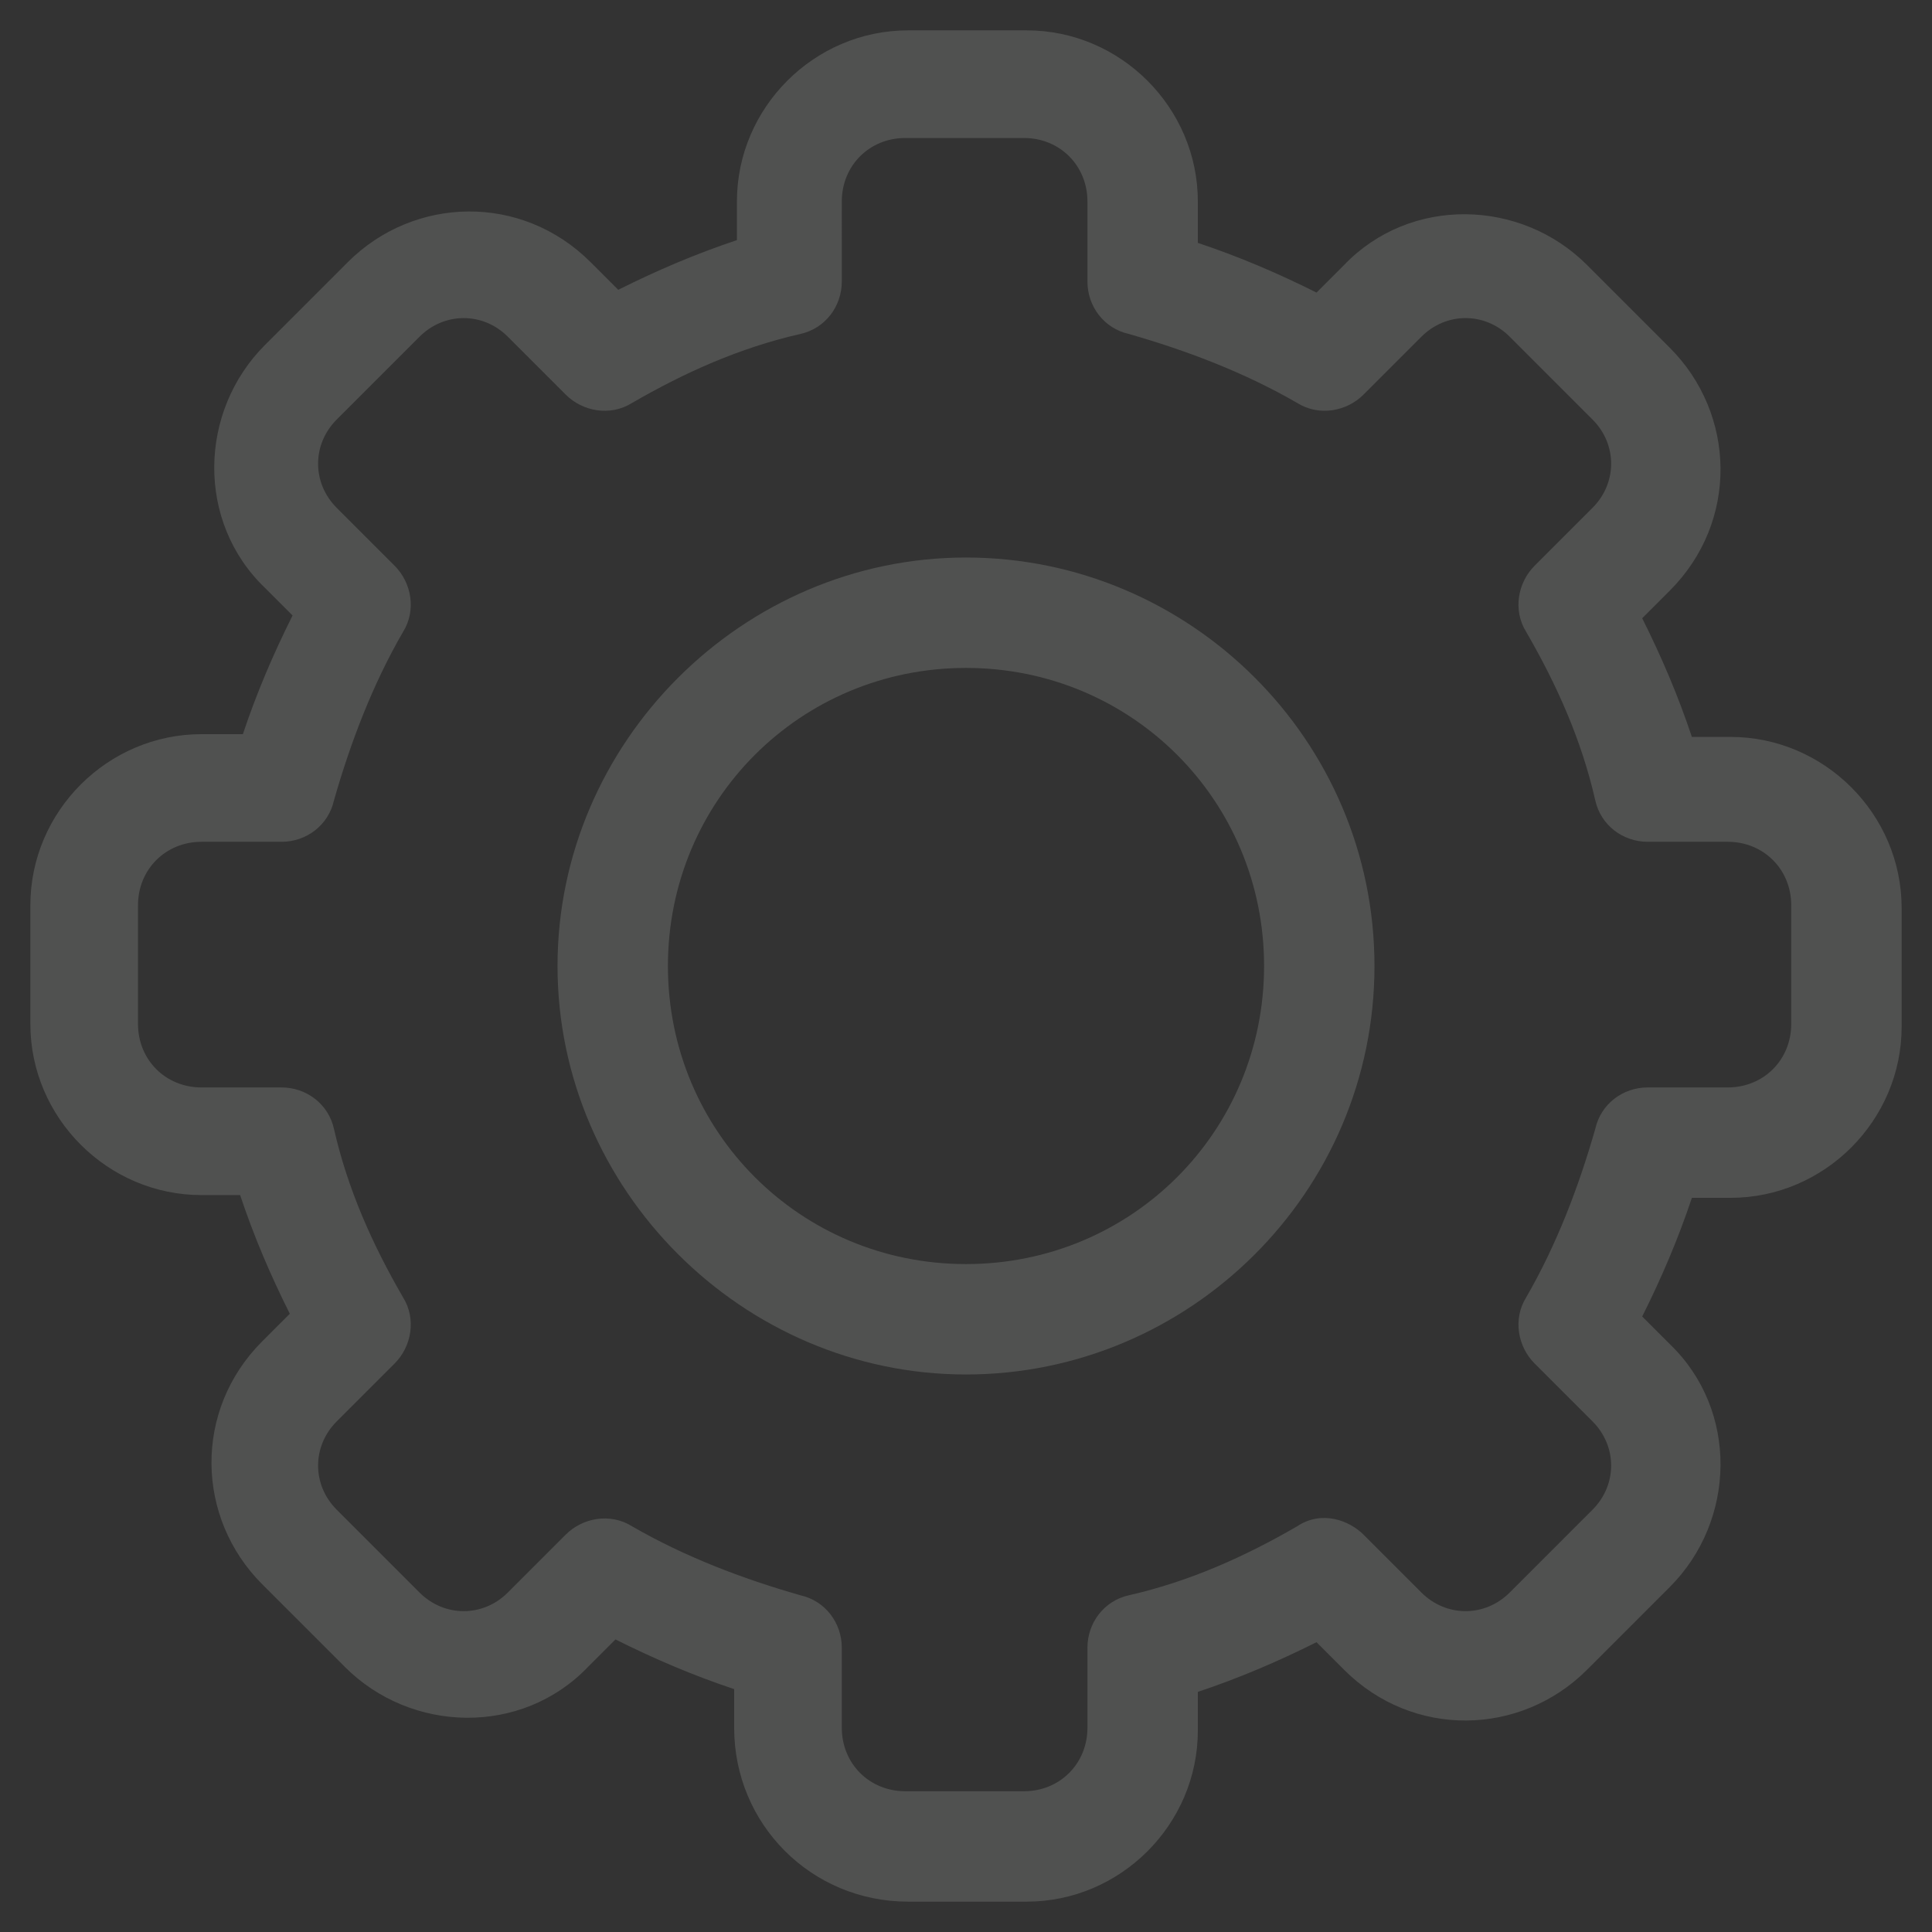 <?xml version="1.0" encoding="utf-8"?>
<!-- Generator: Adobe Illustrator 24.0.1, SVG Export Plug-In . SVG Version: 6.00 Build 0)  -->
<svg version="1.1" id="Layer_1" xmlns="http://www.w3.org/2000/svg" xmlns:xlink="http://www.w3.org/1999/xlink" x="0px" y="0px"
	 viewBox="0 0 70 70" style="enable-background:new 0 0 70 70;" xml:space="preserve">
<rect x="0" y="0" width="70" height="70" fill="#333333" stroke="none"/>
<style type="text/css">
	.st0{fill:none;}
	.st1{fill:#DB8D6E;}
	.st2{fill:#E6E9ED;}
	.st3{fill:#FFD05B;}
	.st4{fill:#F05540;}
	.st5{fill:#F3705A;}
	.st6{fill:#FFFFFF;}
	.st7{fill:#F8B54C;}
	.st8{fill:#334A5E;}
	.st9{clip-path:url(#SVGID_2_);}
	.st10{fill:#505150;}
</style>
<rect x="-251.4" y="8.8" class="st0" width="70" height="70"/>
<path class="st1" d="M-216.4,96.2c29,0,52.5-23.5,52.5-52.5s-23.5-52.5-52.5-52.5s-52.5,23.5-52.5,52.5S-245.4,96.2-216.4,96.2z"/>
<path class="st2" d="M-216.2,58.8c-0.1,0-0.1,0.1-0.2,0.1c-0.1,0-0.1-0.1-0.2-0.1H-216.2z"/>
<ellipse class="st2" cx="-216.4" cy="86.5" rx="37.9" ry="33.2"/>
<path class="st2" d="M-188.2,64.4c-6.3,8.7-16.6,14.3-28.2,14.3s-21.8-5.6-28.2-14.3c5-5.3,11.7-8.1,17.3-9.5
	c-0.5,4,1.6,9.4,1.7,9.3c2.1-4.9,9.2-5.3,9.2-5.3s7.1,0.4,9.3,5.3c0.1,0.1,2.1-5.2,1.7-9.3C-199.9,56.3-193.2,59.1-188.2,64.4z"/>
<path class="st3" d="M-207.7,51.2c0,0.7-0.4,4.5-8.5,7.6h-0.4c-8-3.1-8.5-6.9-8.5-7.6c0.1-1.4,0.4-2.9,1-4.2
	c2.2,2.5,4.9,4.1,7.7,4.1c2.8,0,5.5-1.6,7.7-4.1C-208.1,48.3-207.7,49.8-207.7,51.2z"/>
<path class="st4" d="M-211.7,60.1l-1.8,3.5h-6.1l-1.8-3.5c2.4-1,4.8-1.2,4.8-1.2S-214,59-211.7,60.1z"/>
<path class="st5" d="M-221.4,79.8c1.6,0.2,3.3,0.4,5,0.4c1.7,0,3.3-0.1,5-0.4l-1.9-16.1h-6.1L-221.4,79.8z"/>
<path class="st6" d="M-207.7,51.1c0,0,0.4,4.4-8.7,7.8c0,0,7.1,0.4,9.3,5.3C-207.1,64.4-203,53.7-207.7,51.1z"/>
<path class="st6" d="M-225.2,51.1c-4.7,2.6-0.6,13.2-0.5,13.1c2.1-4.9,9.3-5.3,9.3-5.3C-225.5,55.5-225.2,51.1-225.2,51.1z"/>
<path class="st7" d="M-208.3,48.1c-2.3,2.5-5.1,4.1-8.2,4.1c-3.1,0-5.8-1.6-8.2-4.1c0.1-0.4,0.3-0.8,0.4-1.1
	c2.2,2.5,4.9,4.1,7.7,4.1c2.9,0,5.5-1.6,7.7-4.1C-208.6,47.3-208.4,47.7-208.3,48.1z"/>
<path class="st3" d="M-201.4,39.7c-1.2,1.9-2.9,3.1-4.2,2.9c-2.6,4.9-6.5,8.5-10.8,8.5c-4.3,0-8.2-3.7-10.8-8.5
	c-1.3,0.2-3.1-0.9-4.2-2.9c-1.4-2.3-1.4-4.7-0.1-5.6c0.3-0.2,0.7-0.3,1-0.2c0.9,2.3,2.1,3.6,2.1,3.6c-1.3-7,3.9-7.8,3-14.5
	c0,0,3.3,7.2,12.6,2.1l-0.7,1.4c13-2.9,8.7,12.4,8.5,12.8c1.5-1.9,2.4-3.7,3-5.5c0.2,0,0.5,0.1,0.7,0.2
	C-200,34.9-200,37.4-201.4,39.7z"/>
<path class="st8" d="M-209,15.8c1-0.1,2.8,0.8,2.8,0.8c-4.7-5.3-12.3-1.9-12.3-1.9c2.6-2.2,4.9-2,4.9-2c-11-1.7-12.8,4.9-12.8,4.9
	c-0.5-0.8-0.5-1.9-0.4-2.4c-0.8,1.3,0.1,4,0.1,4c-0.8-1.9-3.5-1.6-3.5-1.6c2.3,0.4,2.7,1.8,2.7,1.8c-5.8,2.1-4.8,8.2-4.8,8.2
	l1.4-1.7c-1.7,6.6,2.6,11.6,2.6,11.6c-1.3-7,3.9-7.8,3-14.5c0,0,3.3,7.2,12.6,2.1l-0.7,1.4c13.2-3,8.5,12.8,8.5,12.8
	c4.7-6,4-12.1,4-12.1l0.6,2.2C-199,19.6-209,15.8-209,15.8z"/>
<g>
	<defs>
		<rect id="SVGID_1_" x="1.1" y="1.1" width="67.9" height="67.9"/>
	</defs>
	<clipPath id="SVGID_2_">
		<use xlink:href="#SVGID_1_"  style="overflow:visible;"/>
	</clipPath>
	<g class="st9">
		<path class="st10" d="M32.9,68.9h4.3c3.4,0,6.2-2.8,6.2-6.2v-1.4c1.5-0.5,2.9-1.1,4.3-1.8l1,1c2.5,2.5,6.4,2.4,8.8,0l3-3
			c2.4-2.4,2.5-6.4,0-8.8l-1-1c0.7-1.4,1.3-2.8,1.8-4.3h1.4c3.4,0,6.2-2.8,6.2-6.2v-4.3c0-3.4-2.8-6.2-6.2-6.2h-1.4
			c-0.5-1.5-1.1-2.9-1.8-4.3l1-1c2.5-2.5,2.4-6.4,0-8.8l-3-3c-2.4-2.4-6.4-2.5-8.8,0l-1,1c-1.4-0.7-2.8-1.3-4.3-1.8V7.3
			c0-3.4-2.8-6.2-6.2-6.2h-4.3c-3.4,0-6.2,2.8-6.2,6.2v1.4c-1.5,0.5-2.9,1.1-4.3,1.8l-1-1c-2.5-2.5-6.4-2.4-8.8,0l-3,3
			c-2.4,2.4-2.5,6.4,0,8.8l1,1c-0.7,1.4-1.3,2.8-1.8,4.3H7.3c-3.4,0-6.2,2.8-6.2,6.2v4.3c0,3.4,2.8,6.2,6.2,6.2h1.4
			c0.5,1.5,1.1,2.9,1.8,4.3l-1,1c-2.5,2.5-2.4,6.4,0,8.8l3,3c2.4,2.4,6.4,2.5,8.8,0l1-1c1.4,0.7,2.8,1.3,4.3,1.8v1.4
			C26.6,66.1,29.4,68.9,32.9,68.9z M47,55.3c-1.9,1.1-3.9,2-6.1,2.5c-0.9,0.2-1.5,1-1.5,1.9v2.9c0,1.3-1,2.3-2.3,2.3h-4.3
			c-1.3,0-2.3-1-2.3-2.3v-2.9c0-0.9-0.6-1.7-1.5-1.9c-2.1-0.6-4.2-1.4-6.1-2.5c-0.8-0.5-1.8-0.3-2.4,0.3l-2.1,2.1
			c-0.9,0.9-2.3,0.9-3.2,0l-3-3c-0.9-0.9-0.9-2.3,0-3.2l2.1-2.1c0.6-0.6,0.8-1.6,0.3-2.4c-1.1-1.9-2-3.9-2.5-6.1
			c-0.2-0.9-1-1.5-1.9-1.5H7.3c-1.3,0-2.3-1-2.3-2.3v-4.3c0-1.3,1-2.3,2.3-2.3h2.9c0.9,0,1.7-0.6,1.9-1.5c0.6-2.1,1.4-4.2,2.5-6.1
			c0.5-0.8,0.3-1.8-0.3-2.4l-2.1-2.1c-0.9-0.9-0.9-2.3,0-3.2l3-3c0.9-0.9,2.3-0.9,3.2,0l2.1,2.1c0.6,0.6,1.6,0.8,2.4,0.3
			c1.9-1.1,3.9-2,6.1-2.5c0.9-0.2,1.5-1,1.5-1.9V7.3c0-1.3,1-2.3,2.3-2.3h4.3c1.3,0,2.3,1,2.3,2.3v2.9c0,0.9,0.6,1.7,1.5,1.9
			c2.1,0.6,4.2,1.4,6.1,2.5c0.8,0.5,1.8,0.3,2.4-0.3l2.1-2.1c0.9-0.9,2.3-0.9,3.2,0l3,3c0.9,0.9,0.9,2.3,0,3.2l-2.1,2.1
			c-0.6,0.6-0.8,1.6-0.3,2.4c1.1,1.9,2,3.9,2.5,6.1c0.2,0.9,1,1.5,1.9,1.5h2.9c1.3,0,2.3,1,2.3,2.3v4.3c0,1.3-1,2.3-2.3,2.3h-2.9
			c-0.9,0-1.7,0.6-1.9,1.5c-0.6,2.1-1.4,4.2-2.5,6.1c-0.5,0.8-0.3,1.8,0.3,2.4l2.1,2.1c0.9,0.9,0.9,2.3,0,3.2l-3,3
			c-0.9,0.9-2.3,0.9-3.2,0l-2.1-2.1C48.9,55.1,47.9,54.7,47,55.3z"/>
		<path class="st10" d="M35,49.8c8.1,0,14.8-6.6,14.8-14.8S43.1,20.2,35,20.2S20.2,26.9,20.2,35S26.9,49.8,35,49.8z M35,24.2
			c6,0,10.8,4.8,10.8,10.8S41,45.8,35,45.8S24.2,41,24.2,35S29,24.2,35,24.2z"/>
	</g>
</g>
</svg>
